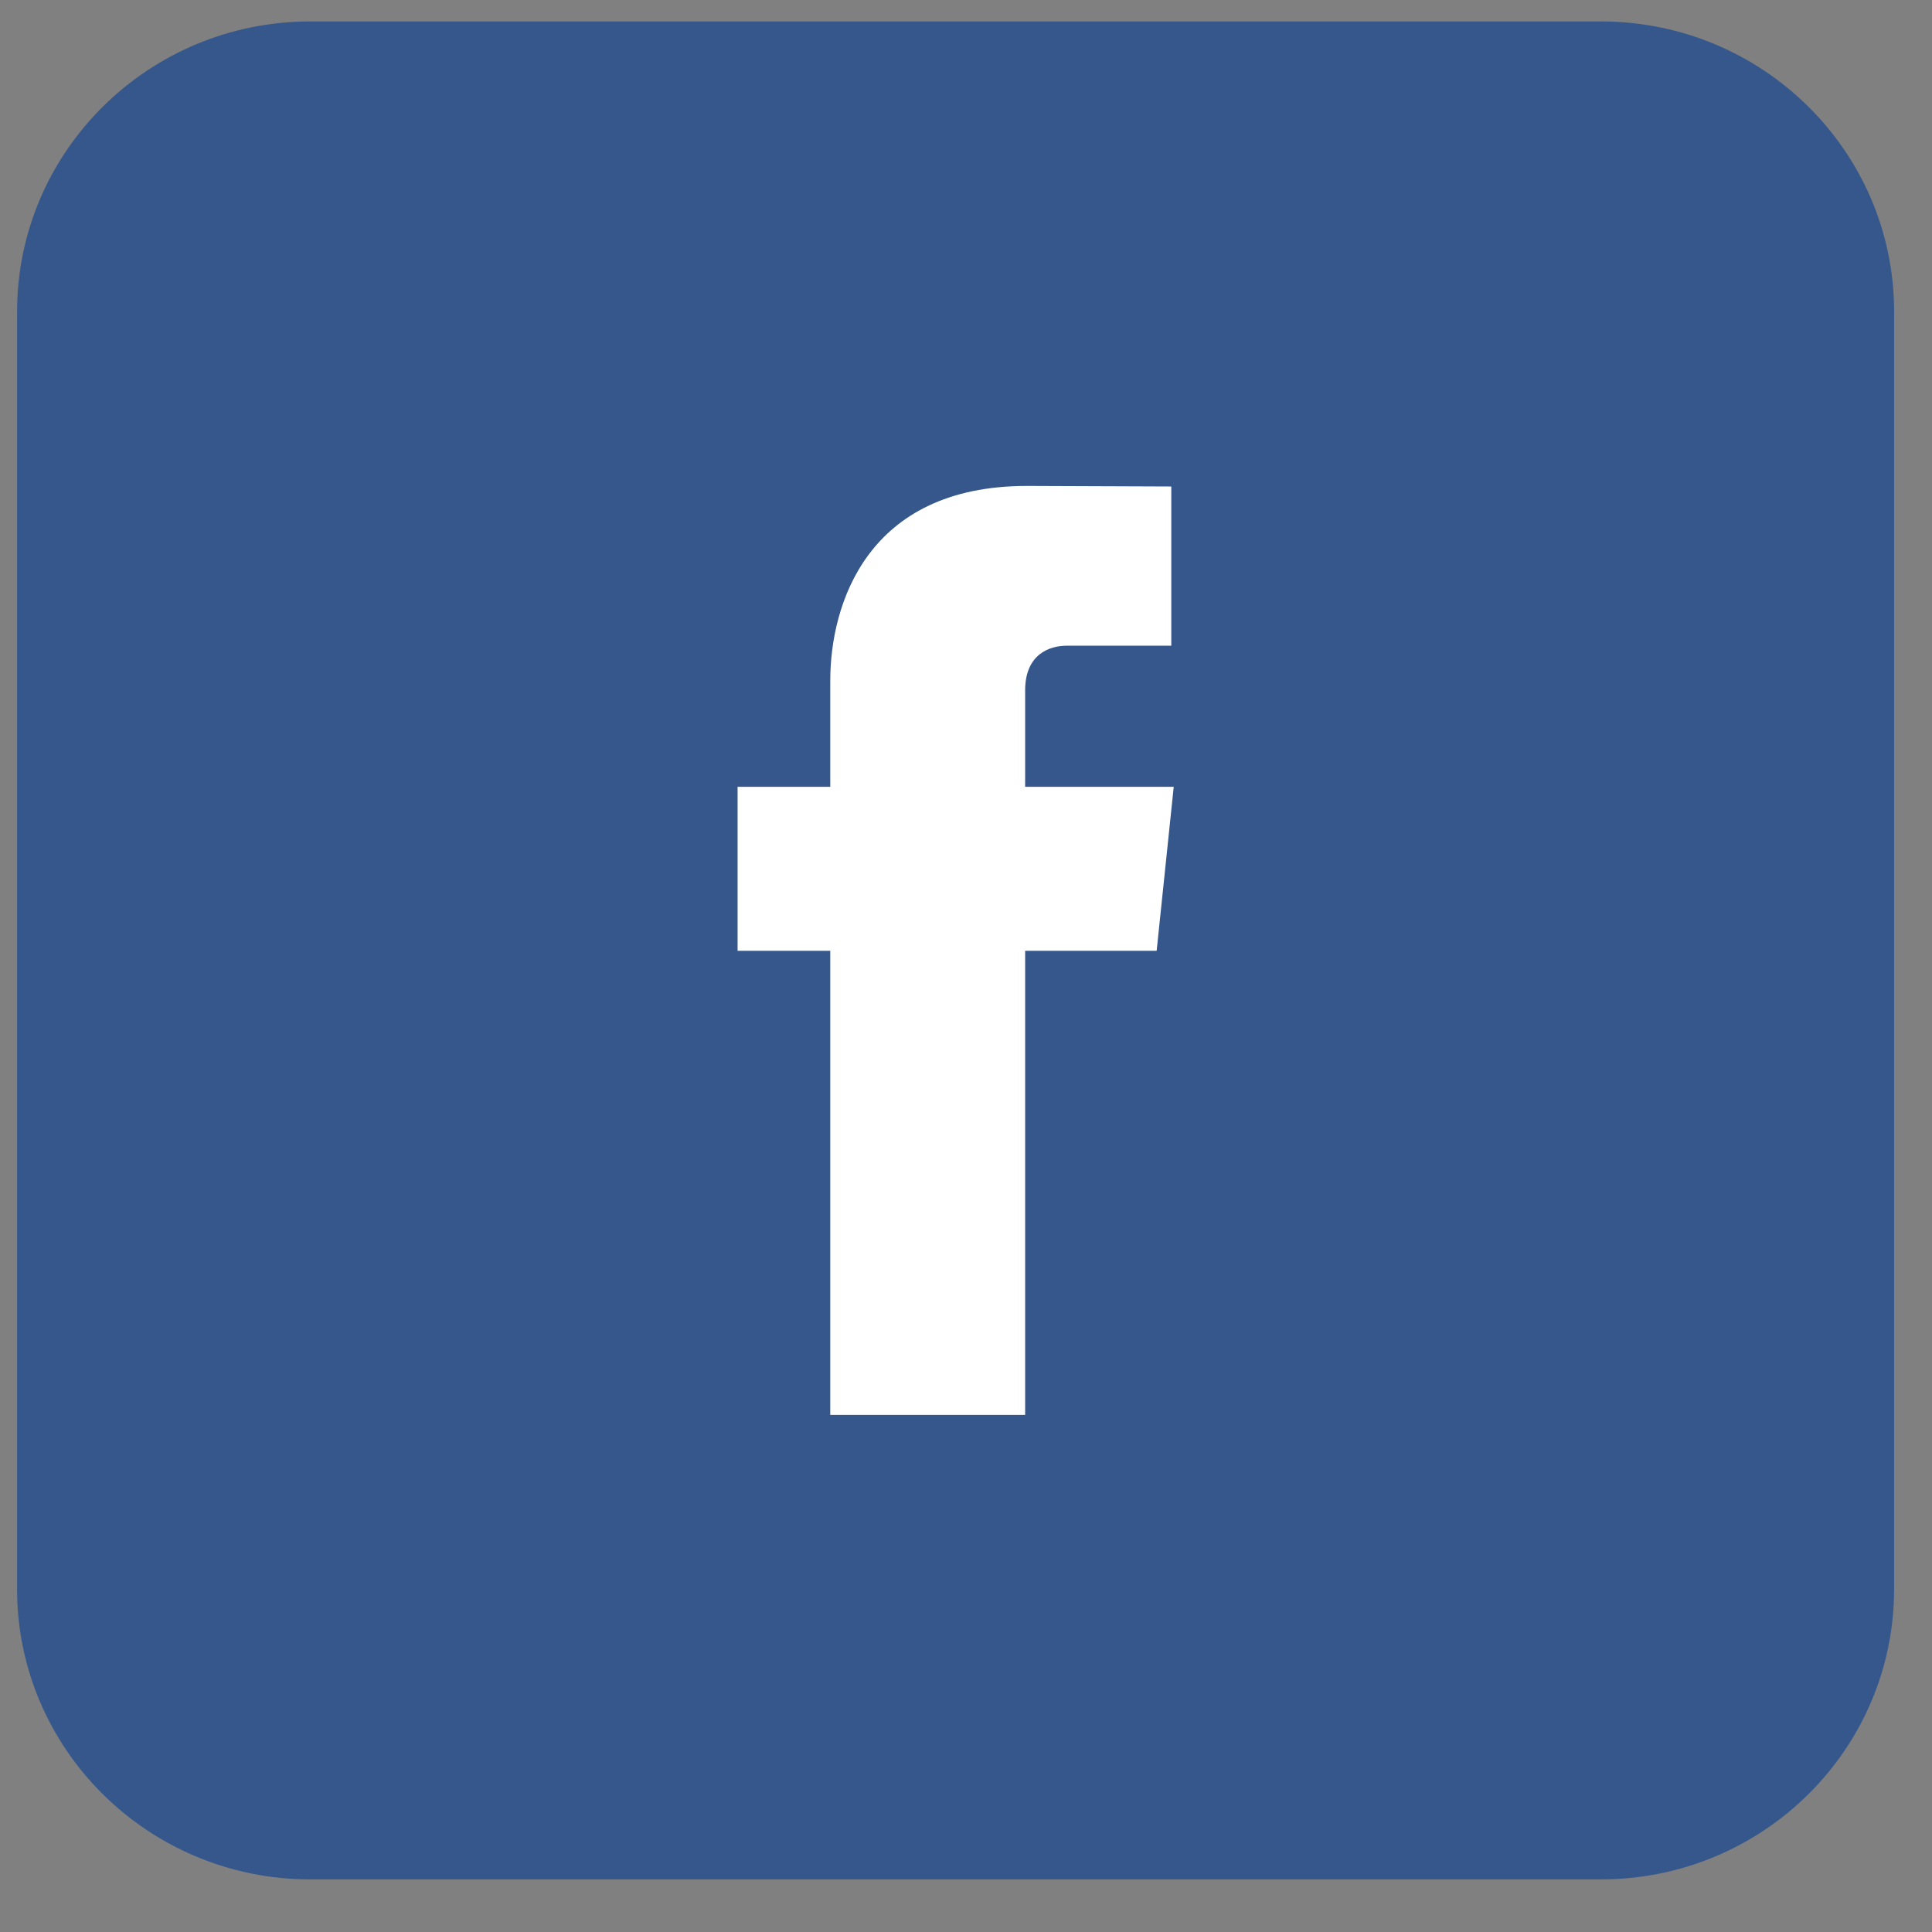 <?xml version="1.0" encoding="UTF-8"?>
<svg width="31px" height="31px" viewBox="0 0 31 31" version="1.1" xmlns="http://www.w3.org/2000/svg" xmlns:xlink="http://www.w3.org/1999/xlink">
    <rect x="0" y="0" width="31" height="31" fill="#808080" stroke="none"/>
    <!-- Generator: Sketch 52.3 (67297) - http://www.bohemiancoding.com/sketch -->
    <title>Group 25</title>
    <desc>Created with Sketch.</desc>
    <g id="Symbols" stroke="none" stroke-width="1" fill="none" fill-rule="evenodd">
        <g id="footer2" transform="translate(-1006, -116)">
            <g id="footer" transform="translate(0, 12)">
                <g id="Group-30-Copy" transform="translate(957.333, 104.344)">
                    <g id="Group-25" transform="translate(48.941, 0)">
                        <polygon id="Rectangle-2" fill="#FFFFFF" points="9.035 3.975 21.082 3.975 21.082 23.85 9.035 23.85"></polygon>
                        <path d="M18.285,14.912 L16.175,14.912 C16.175,18.251 16.175,22.359 16.175,22.359 L13.048,22.359 C13.048,22.359 13.048,18.291 13.048,14.912 L11.561,14.912 L11.561,12.281 L13.048,12.281 L13.048,10.578 C13.048,9.36 13.633,7.453 16.203,7.453 L18.52,7.462 L18.52,10.017 C18.52,10.017 17.112,10.017 16.839,10.017 C16.565,10.017 16.175,10.154 16.175,10.734 L16.175,12.281 L18.559,12.281 L18.285,14.912 Z M25.412,0 L4.706,0 C2.108,0 0,2.087 0,4.658 L0,25.154 C0,27.727 2.108,29.812 4.706,29.812 L25.412,29.812 C28.011,29.812 30.118,27.727 30.118,25.154 L30.118,4.658 C30.118,2.087 28.011,0 25.412,0 Z" id="Fill-547" fill="#35578C"></path>
                    </g>
                </g>
            </g>
        </g>
    </g>
</svg>